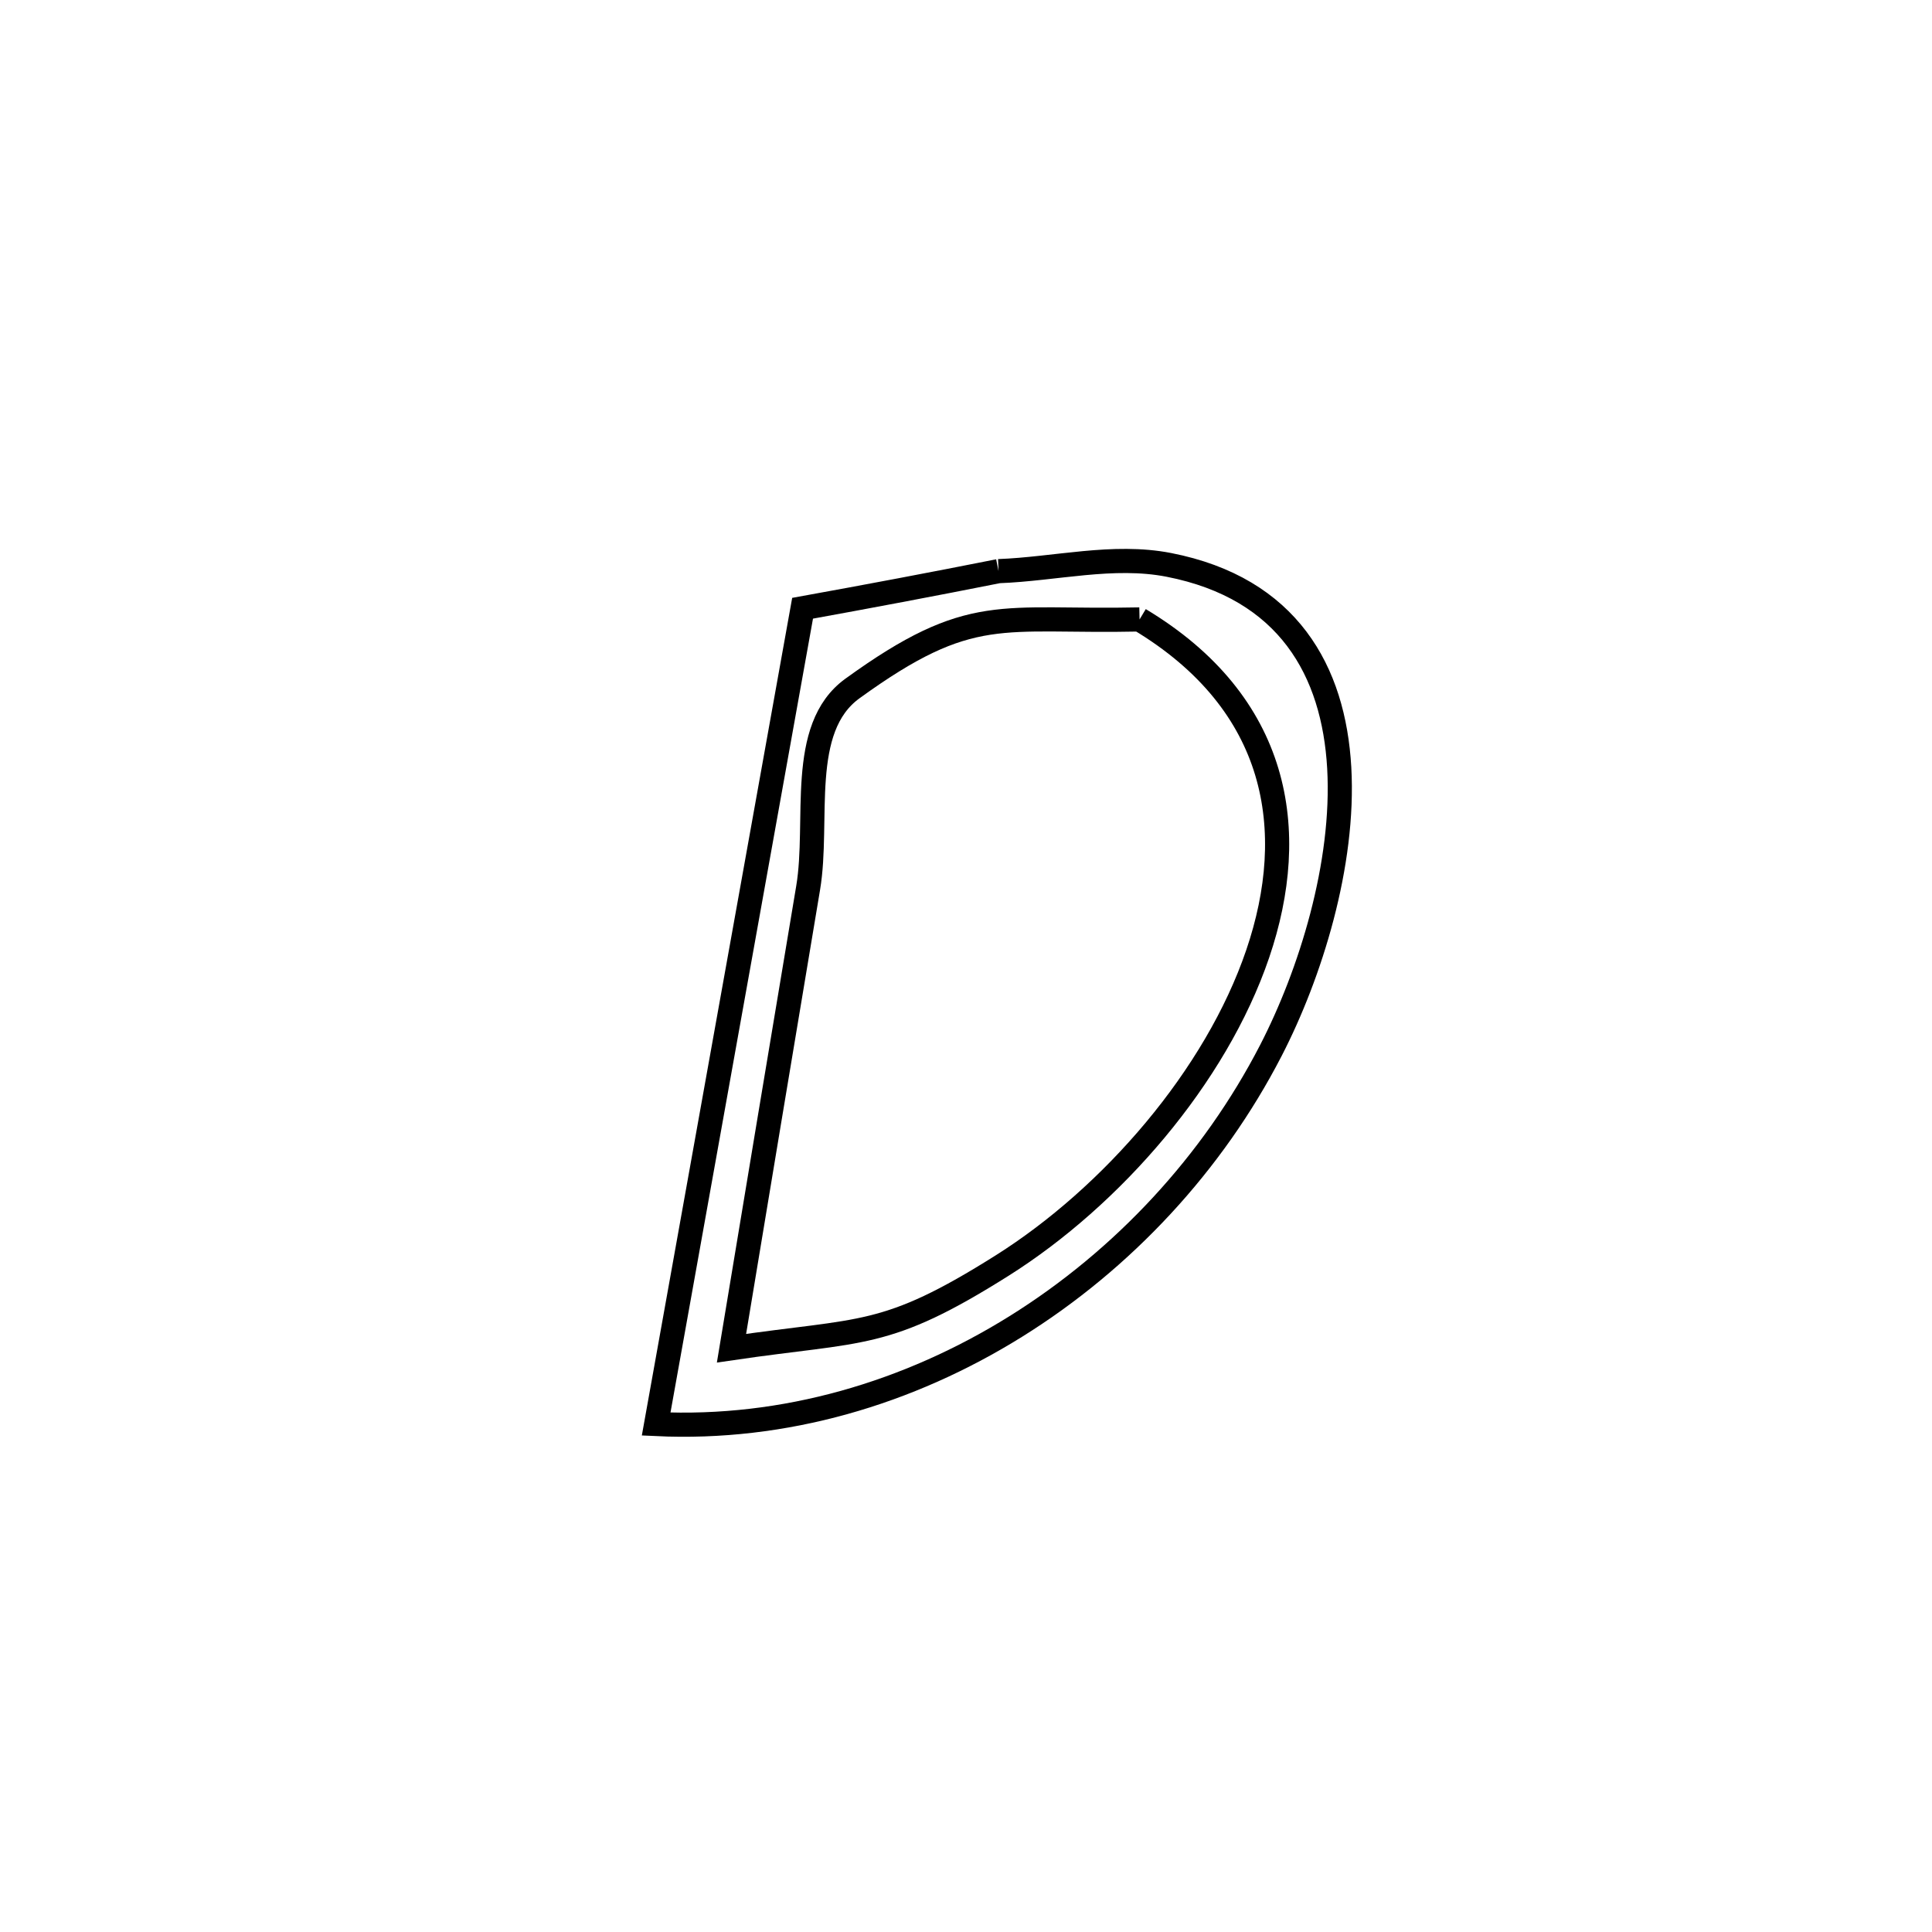 <svg xmlns="http://www.w3.org/2000/svg" viewBox="0.0 0.0 24.0 24.0" height="200px" width="200px"><path fill="none" stroke="black" stroke-width=".3" stroke-opacity="1.0"  filling="0" d="M12.404 7.095 L12.404 7.095 C13.109 7.069 13.826 6.882 14.519 7.017 C17.493 7.598 16.769 11.147 15.787 13.05 C15.065 14.45 13.951 15.648 12.62 16.477 C11.29 17.306 9.742 17.766 8.151 17.69 L8.151 17.69 C8.454 16.001 8.757 14.312 9.06 12.623 C9.363 10.934 9.667 9.245 9.97 7.556 L9.97 7.556 C10.782 7.409 11.594 7.256 12.404 7.095 L12.404 7.095"></path>
<path fill="none" stroke="black" stroke-width=".3" stroke-opacity="1.0"  filling="0" d="M14.156 7.695 L14.156 7.695 C15.893 8.738 16.145 10.317 15.624 11.848 C15.103 13.38 13.808 14.864 12.451 15.72 C10.994 16.638 10.727 16.507 9.087 16.748 L9.087 16.748 C9.404 14.842 9.719 12.936 10.039 11.03 C10.179 10.196 9.904 9.049 10.589 8.553 C12.068 7.482 12.432 7.733 14.156 7.695 L14.156 7.695"></path></svg>